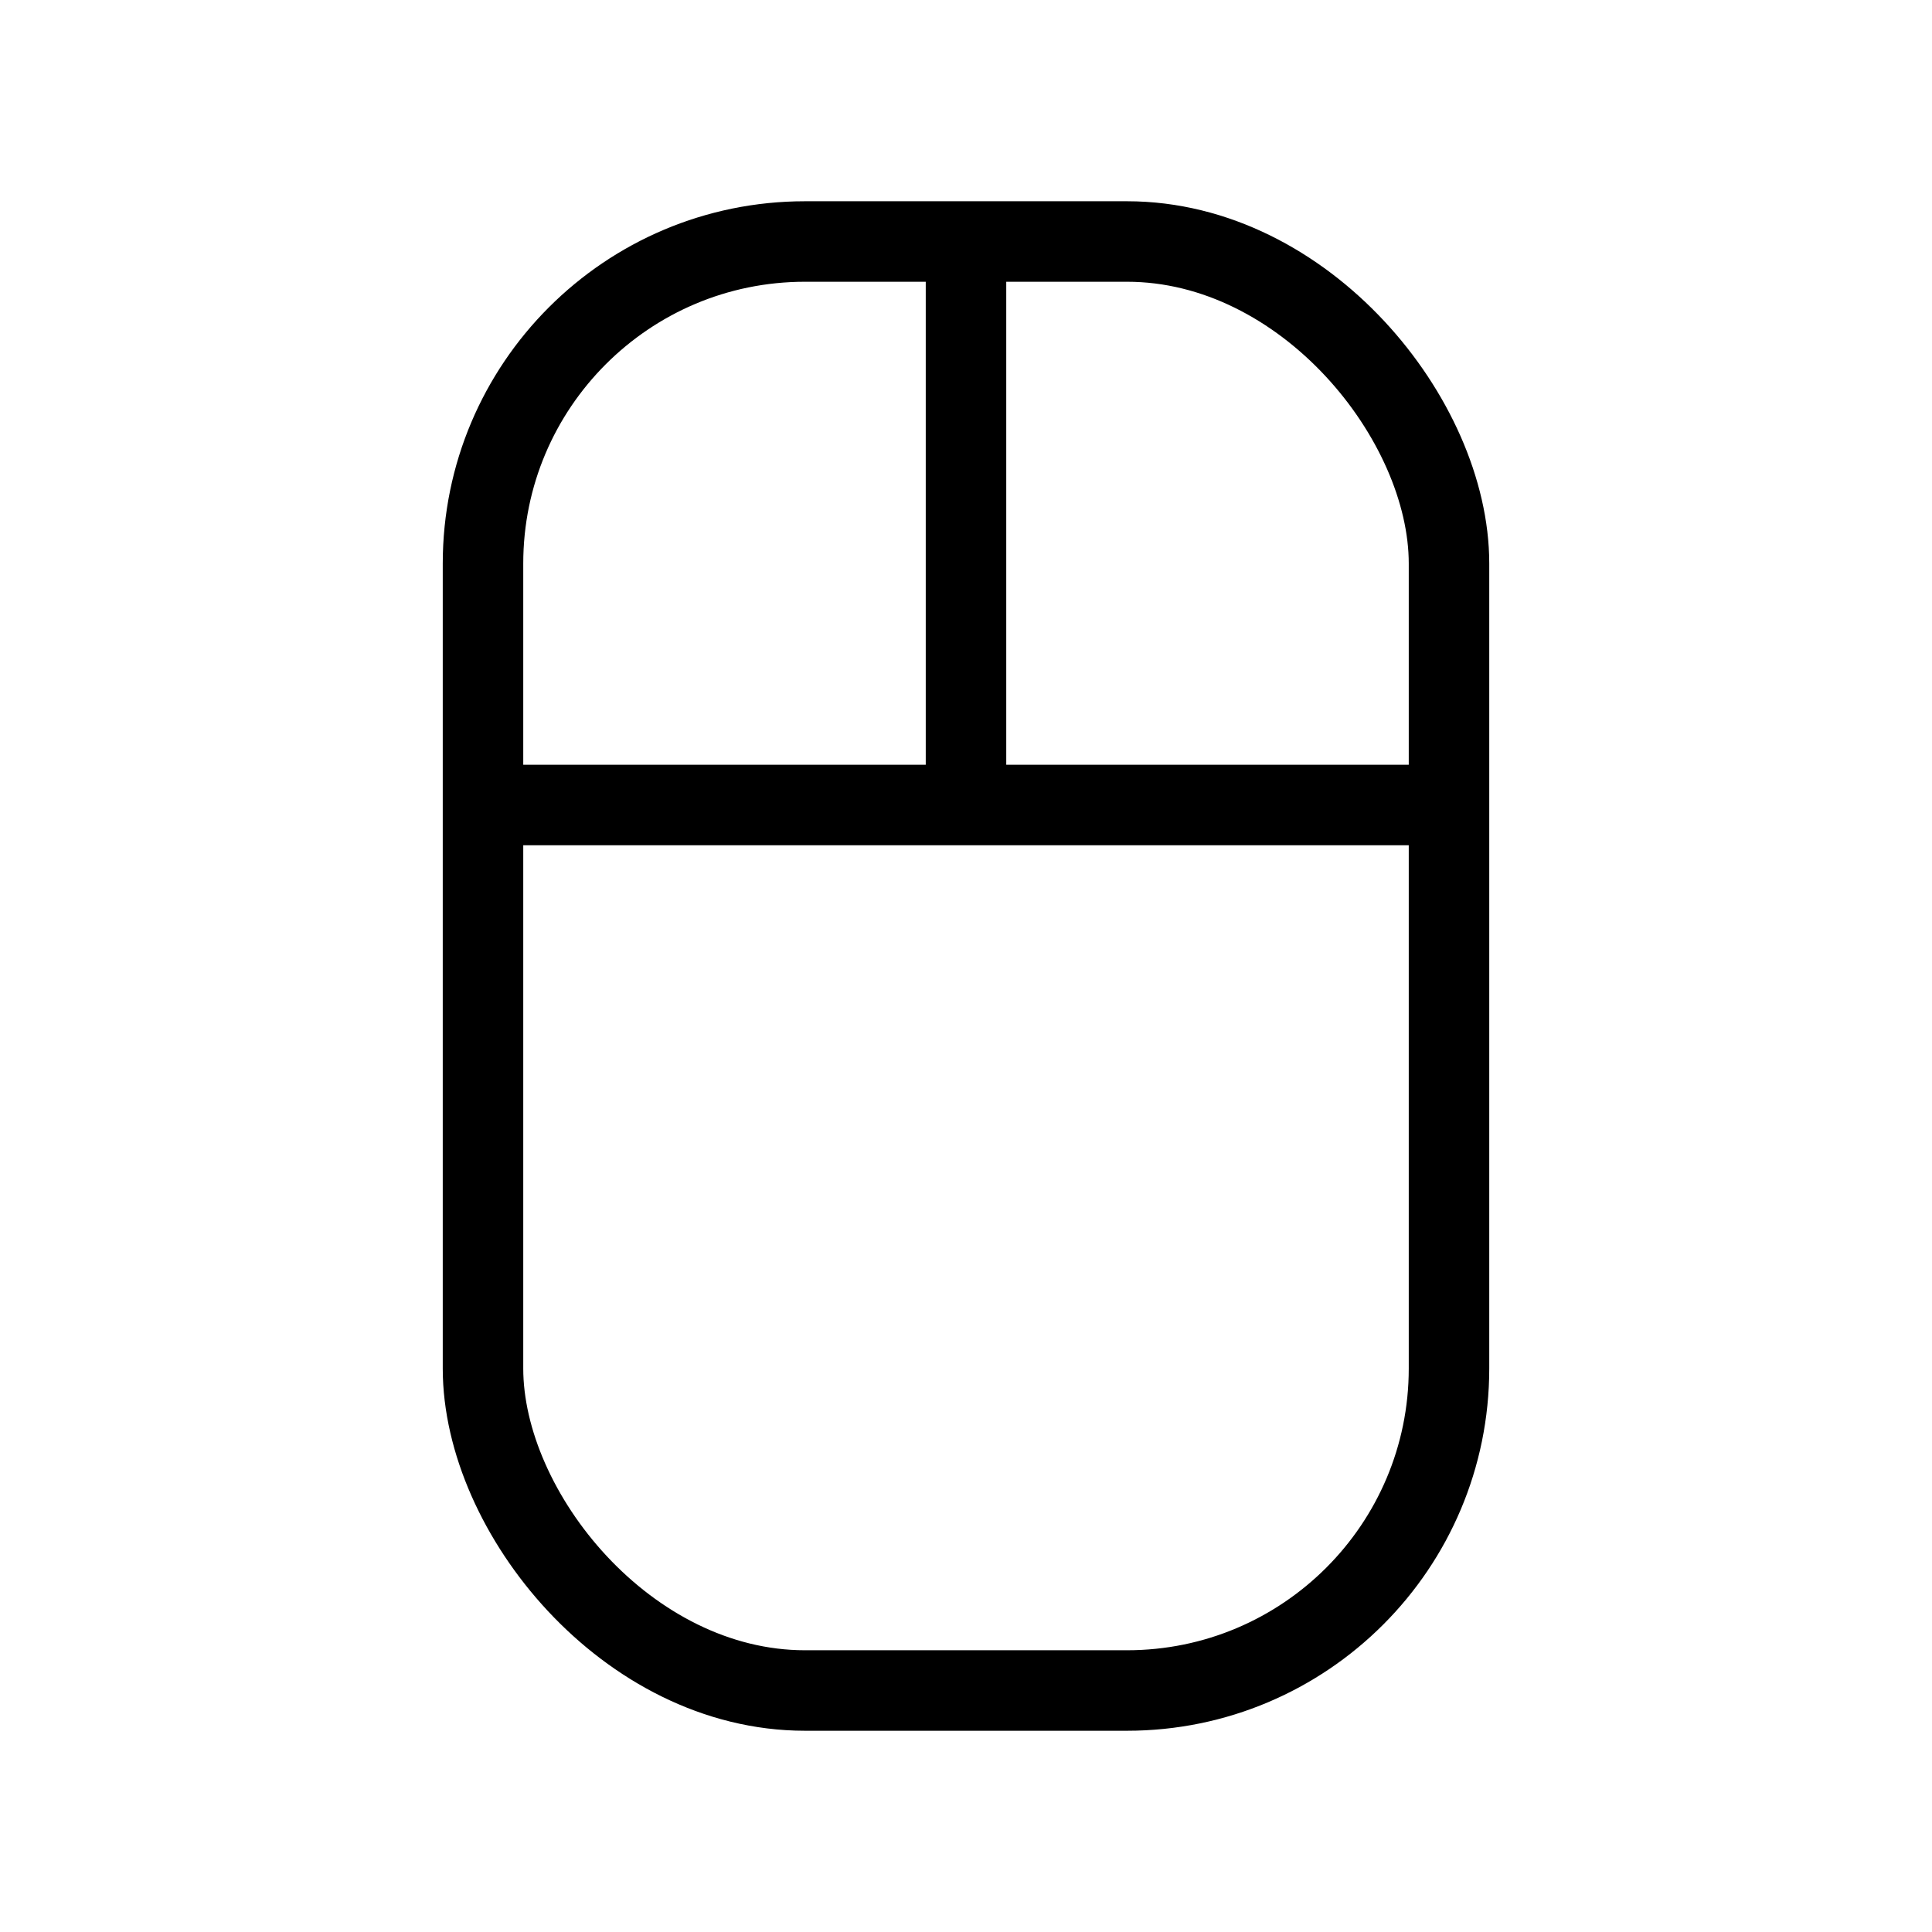 <svg xmlns="http://www.w3.org/2000/svg" viewBox="0 0 24 24" strokeWidth="2" stroke="currentColor" fill="none" strokeLinecap="round" strokeLinejoin="round">
<path stroke="none" d="M0 0h24v24H0z" fill="none"/>
<rect x="6" y="3" width="12" height="18" rx="4"/>
<path d="M12 3v7"/>
<path d="M6 10h12"/>
</svg>
